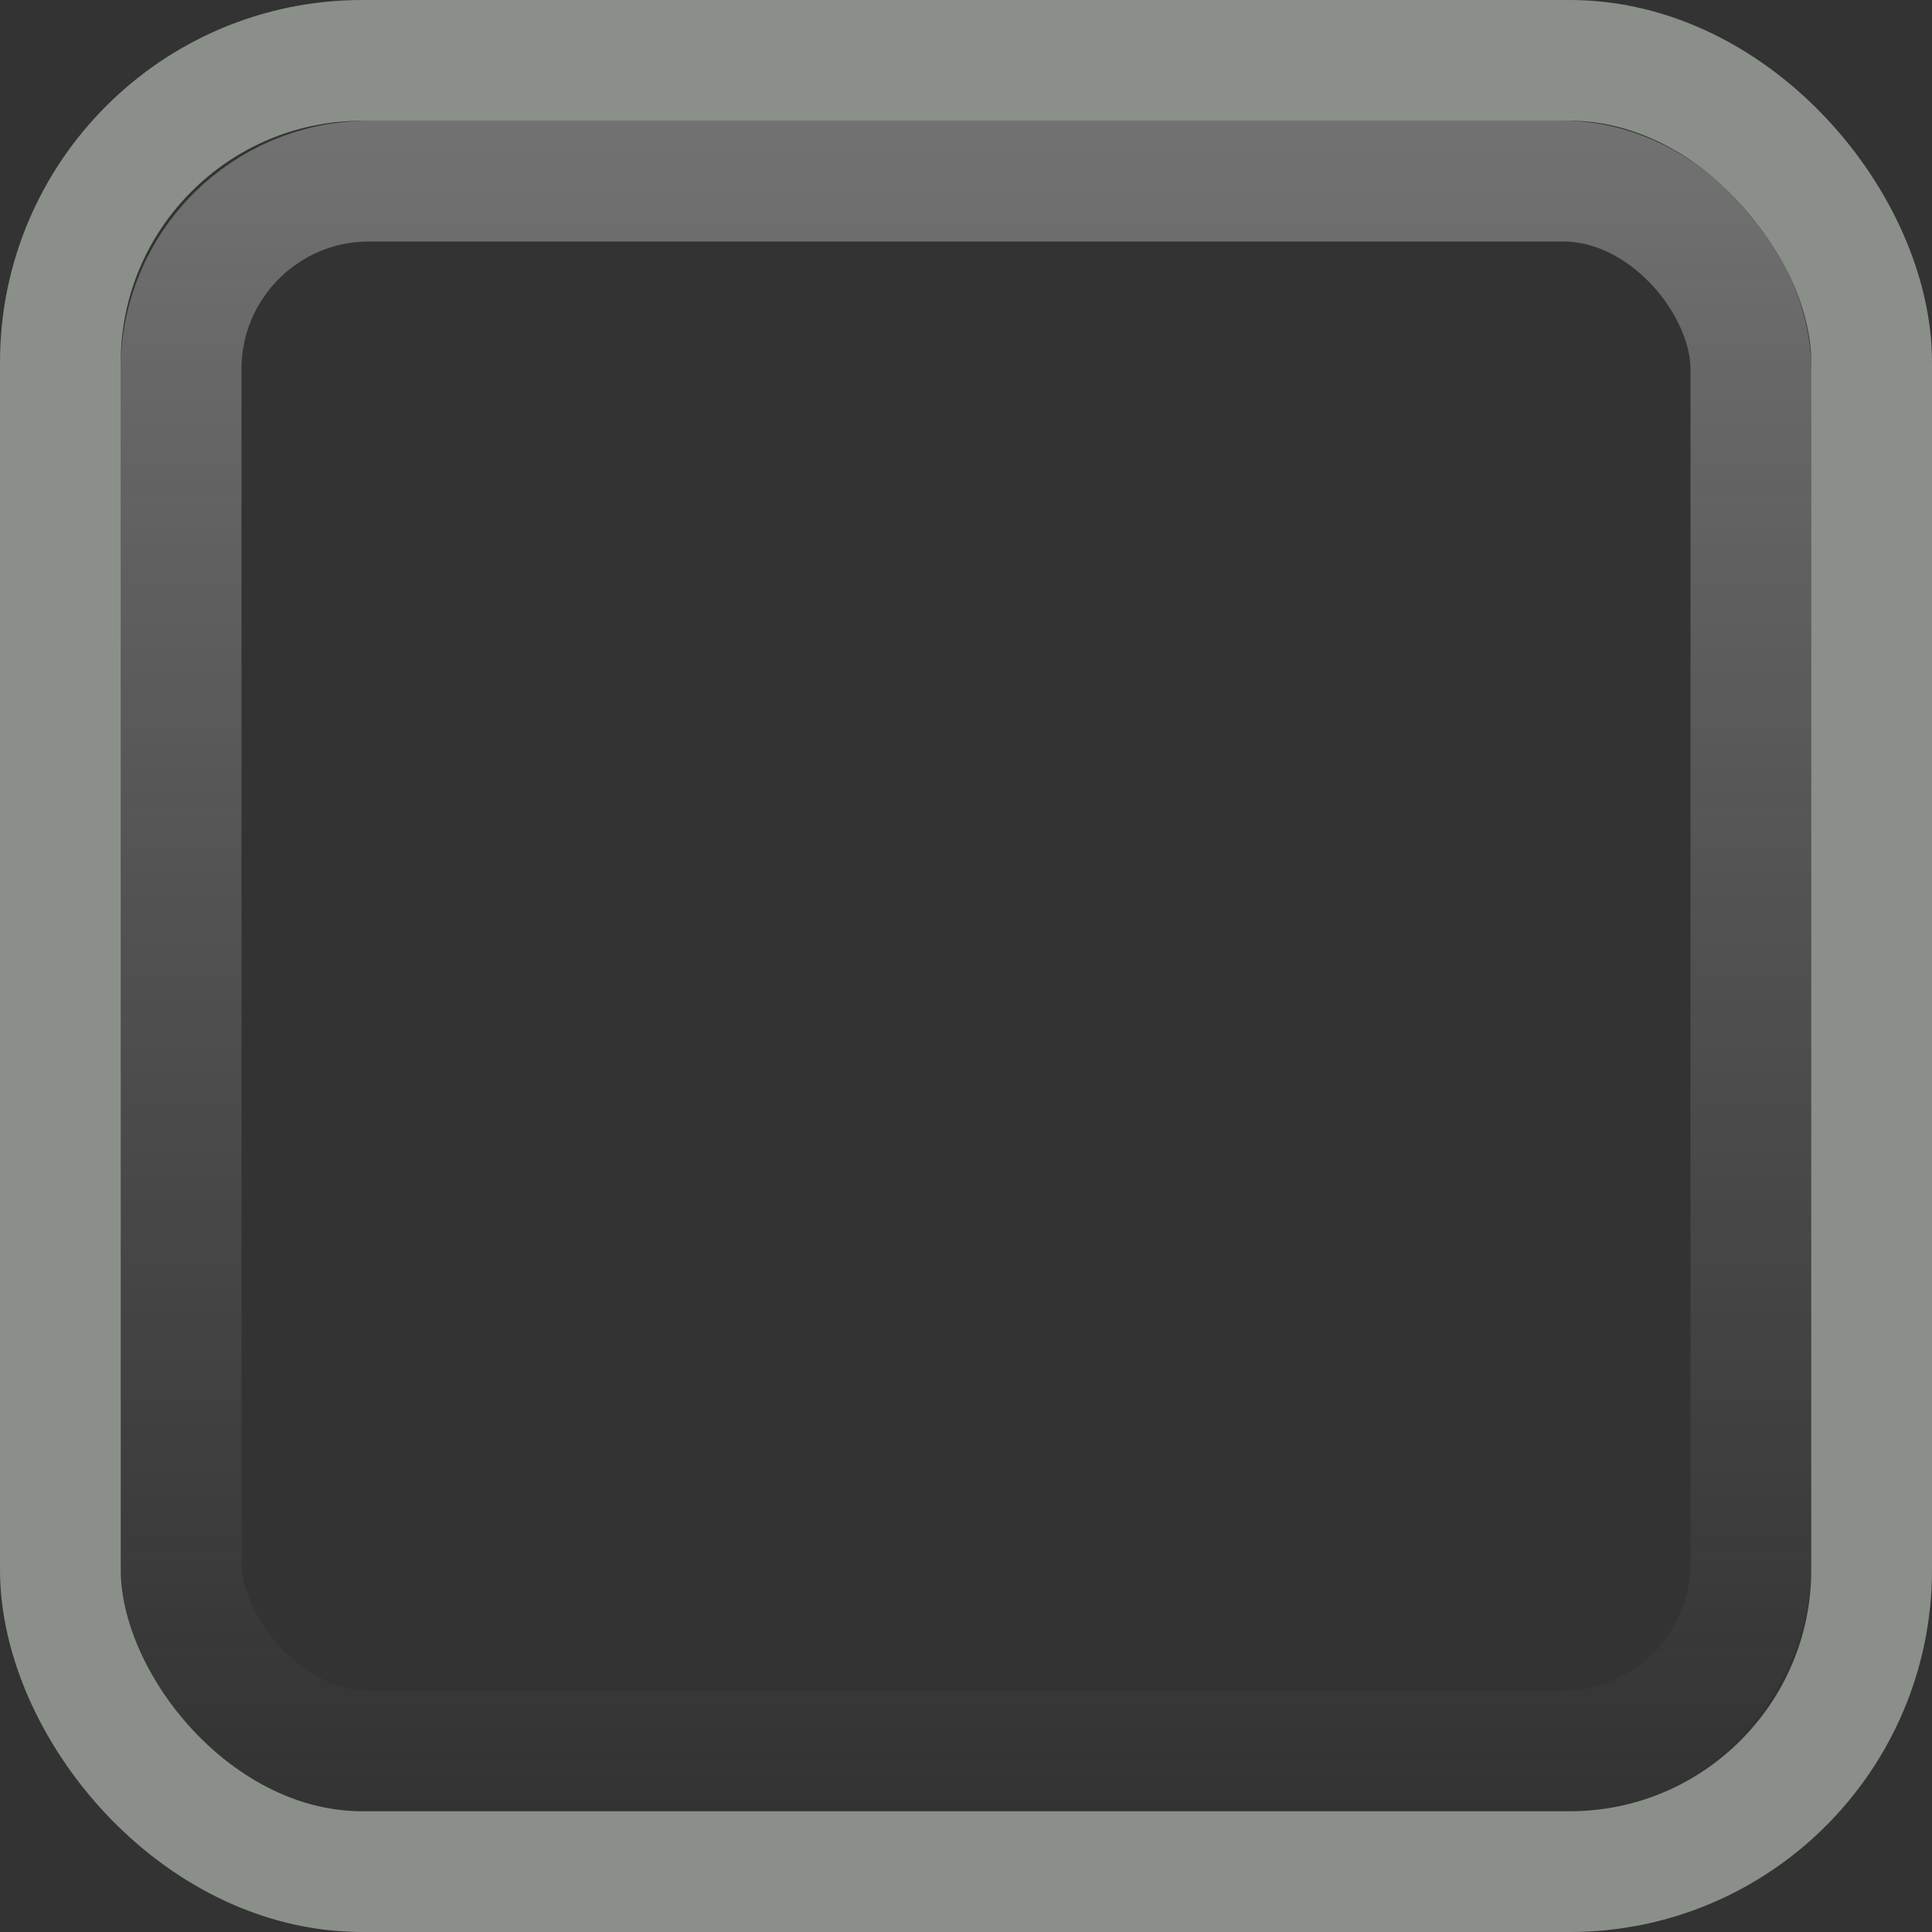 <?xml version="1.0" encoding="UTF-8" standalone="no"?>
<!-- Created with Inkscape (http://www.inkscape.org/) -->
<svg id="svg33222" xmlns:rdf="http://www.w3.org/1999/02/22-rdf-syntax-ns#" xmlns="http://www.w3.org/2000/svg" height="16px" width="16px" version="1.1" xmlns:cc="http://creativecommons.org/ns#" xmlns:xlink="http://www.w3.org/1999/xlink" xmlns:dc="http://purl.org/dc/elements/1.1/">
 <rect width="100%" height="100%" fill="#333333" stroke="none"/>
 <defs id="defs33224">
  <linearGradient id="linearGradient34956" y2="14.999" gradientUnits="userSpaceOnUse" x2="7.992" y1=".992" x1="7.992">
   <stop id="stop18063" style="stop-color:#fbfcfb;stop-opacity:.314" offset="0"/>
   <stop id="stop18065" style="stop-color:#dddedd;stop-opacity:0" offset="1"/>
  </linearGradient>
 </defs>
 <g id="layer1">
  <rect id="rect17861" style="color:#000000;stroke:#8a8f8a;fill:none" rx="2.5" ry="2.5" height="15" width="15" y=".5" x=".5"/>
  <rect id="rect17998" style="stroke:url(#linearGradient34956);enable-background:new;fill:none" rx="1.556" ry="1.556" height="13" width="13" y="1.5" x="1.5"/>
 </g>
</svg>
